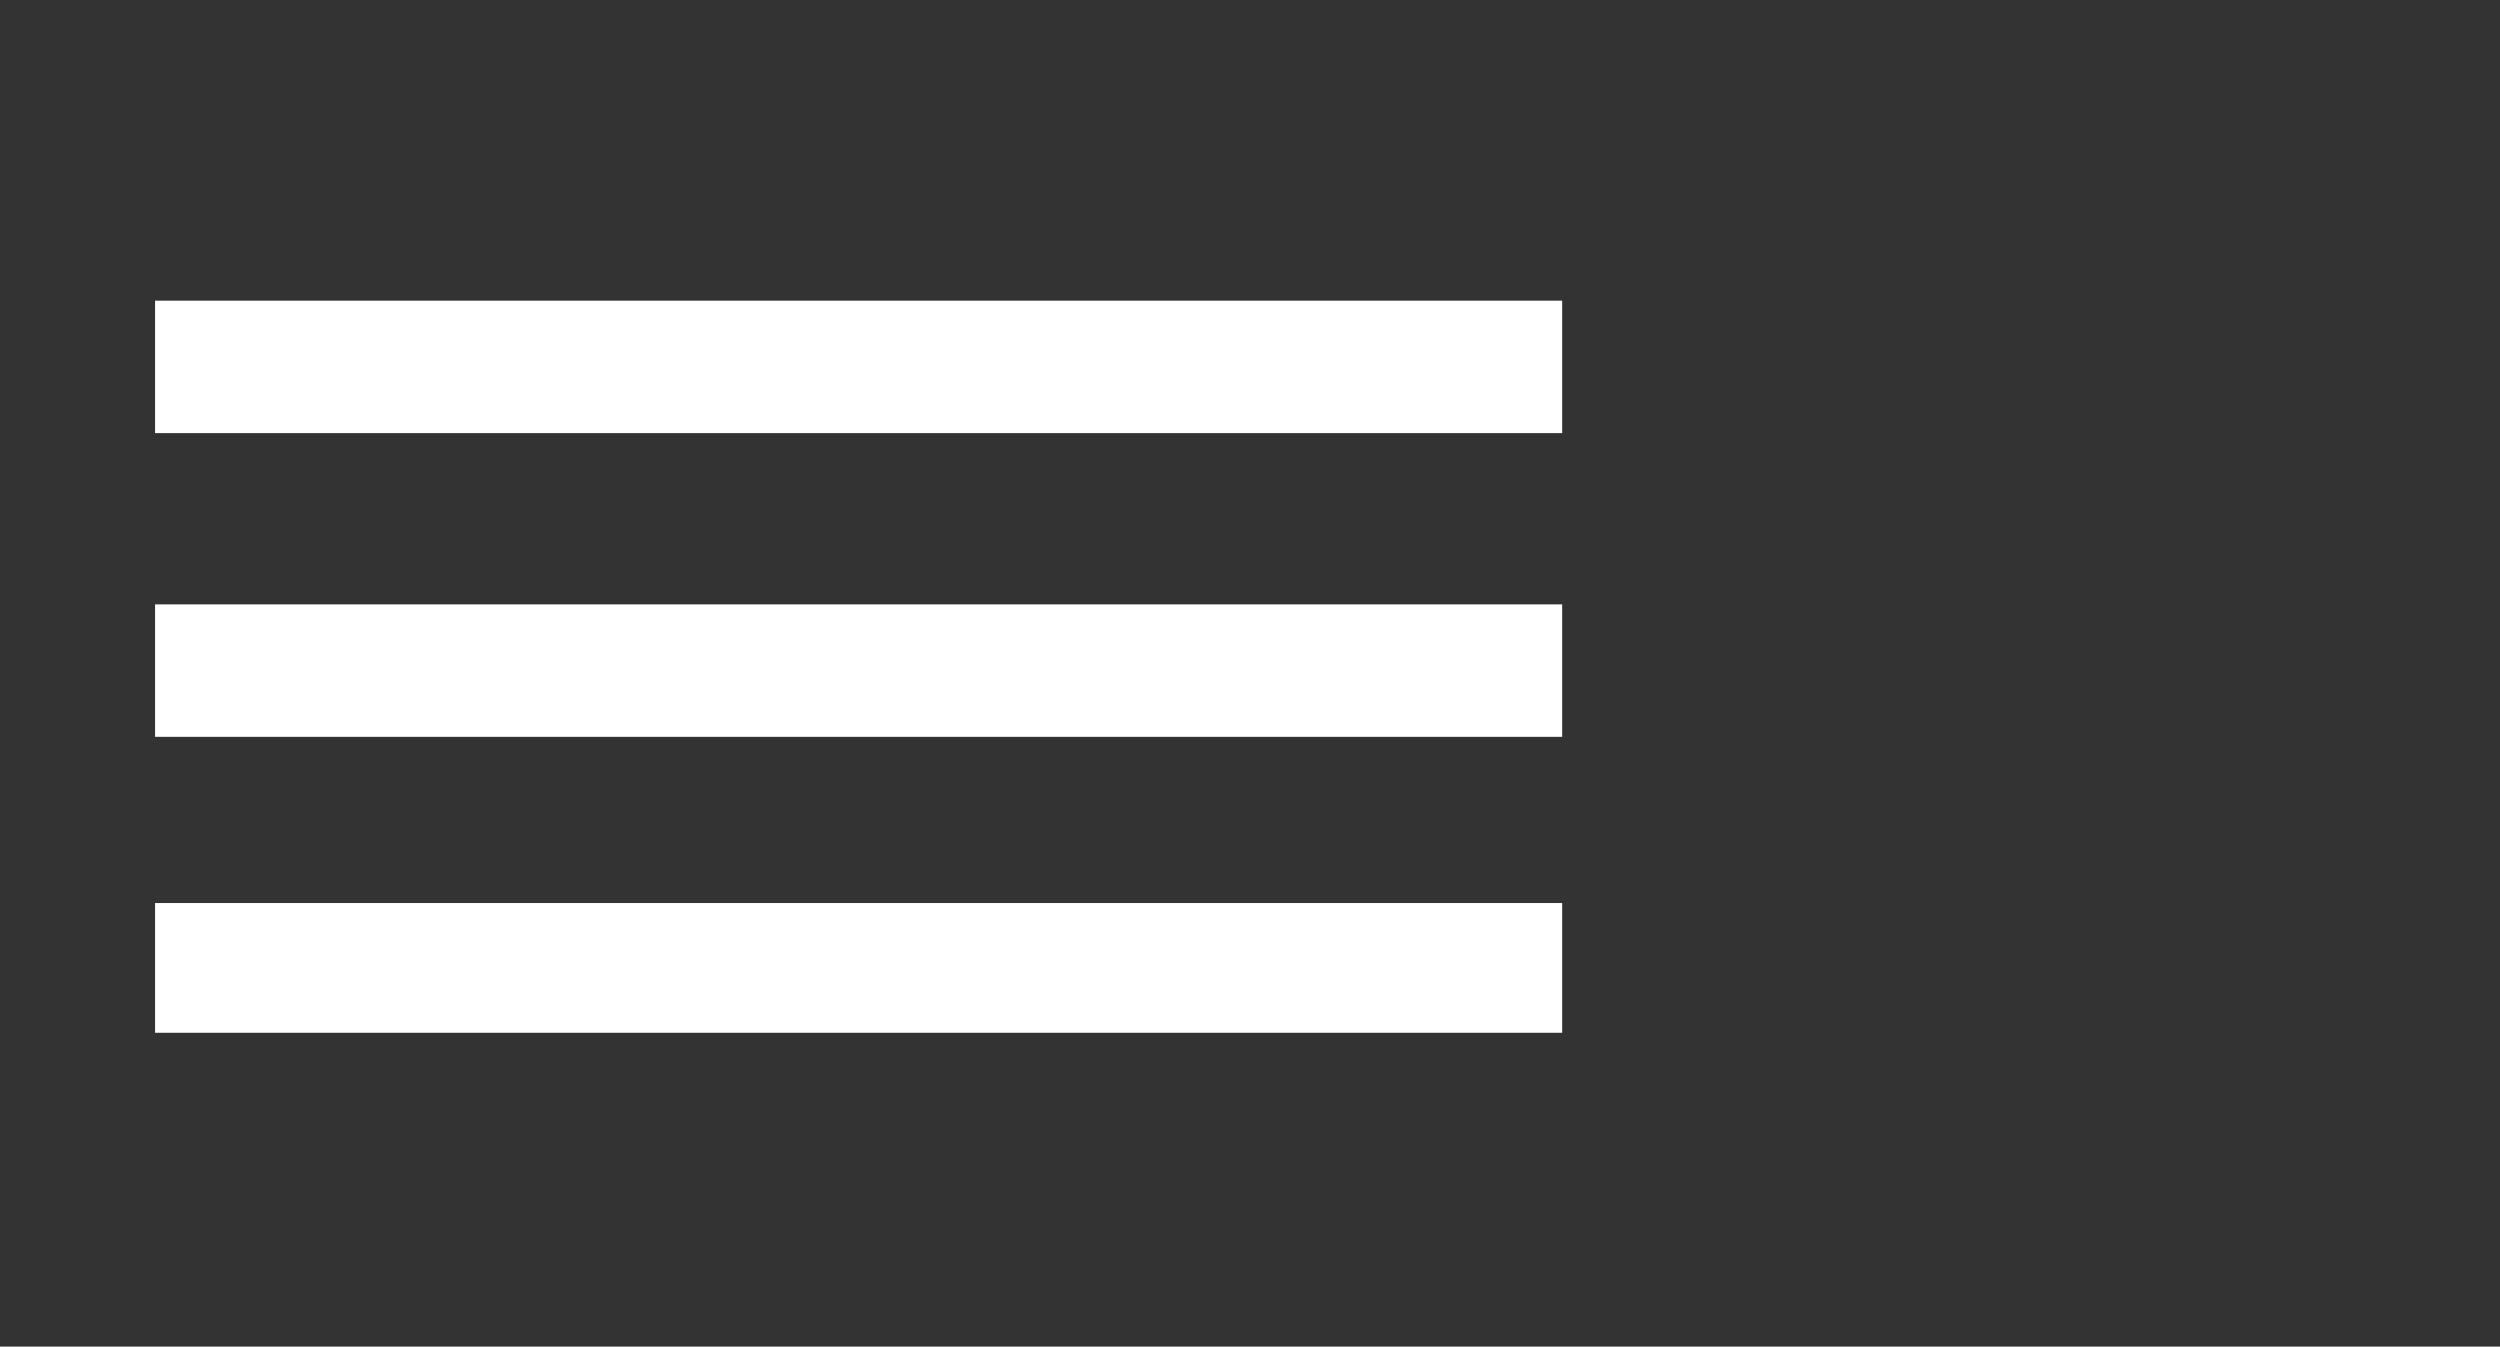<?xml version="1.0" encoding="utf-8"?>
<!-- Generator: Adobe Illustrator 18.0.0, SVG Export Plug-In . SVG Version: 6.00 Build 0)  -->
<!DOCTYPE svg PUBLIC "-//W3C//DTD SVG 1.1//EN" "http://www.w3.org/Graphics/SVG/1.1/DTD/svg11.dtd">
<svg version="1.1" id="Layer_1" xmlns="http://www.w3.org/2000/svg" xmlns:xlink="http://www.w3.org/1999/xlink" x="0px" y="0px"
	 viewBox="0 202.8 1480 797.2" enable-background="new 0 202.8 1480 797.2" xml:space="preserve">
<rect x="0" y="202.8" width="1480" height="797.2" fill="#333333" stroke="none"/>
<rect x="91.8" y="560.6" fill="#FFFFFF" width="833" height="78.4"/>
<rect x="91.8" y="737.4" fill="#FFFFFF" width="833" height="76.8"/>
<rect x="91.8" y="380.8" fill="#FFFFFF" width="833" height="78.4"/>
</svg>
